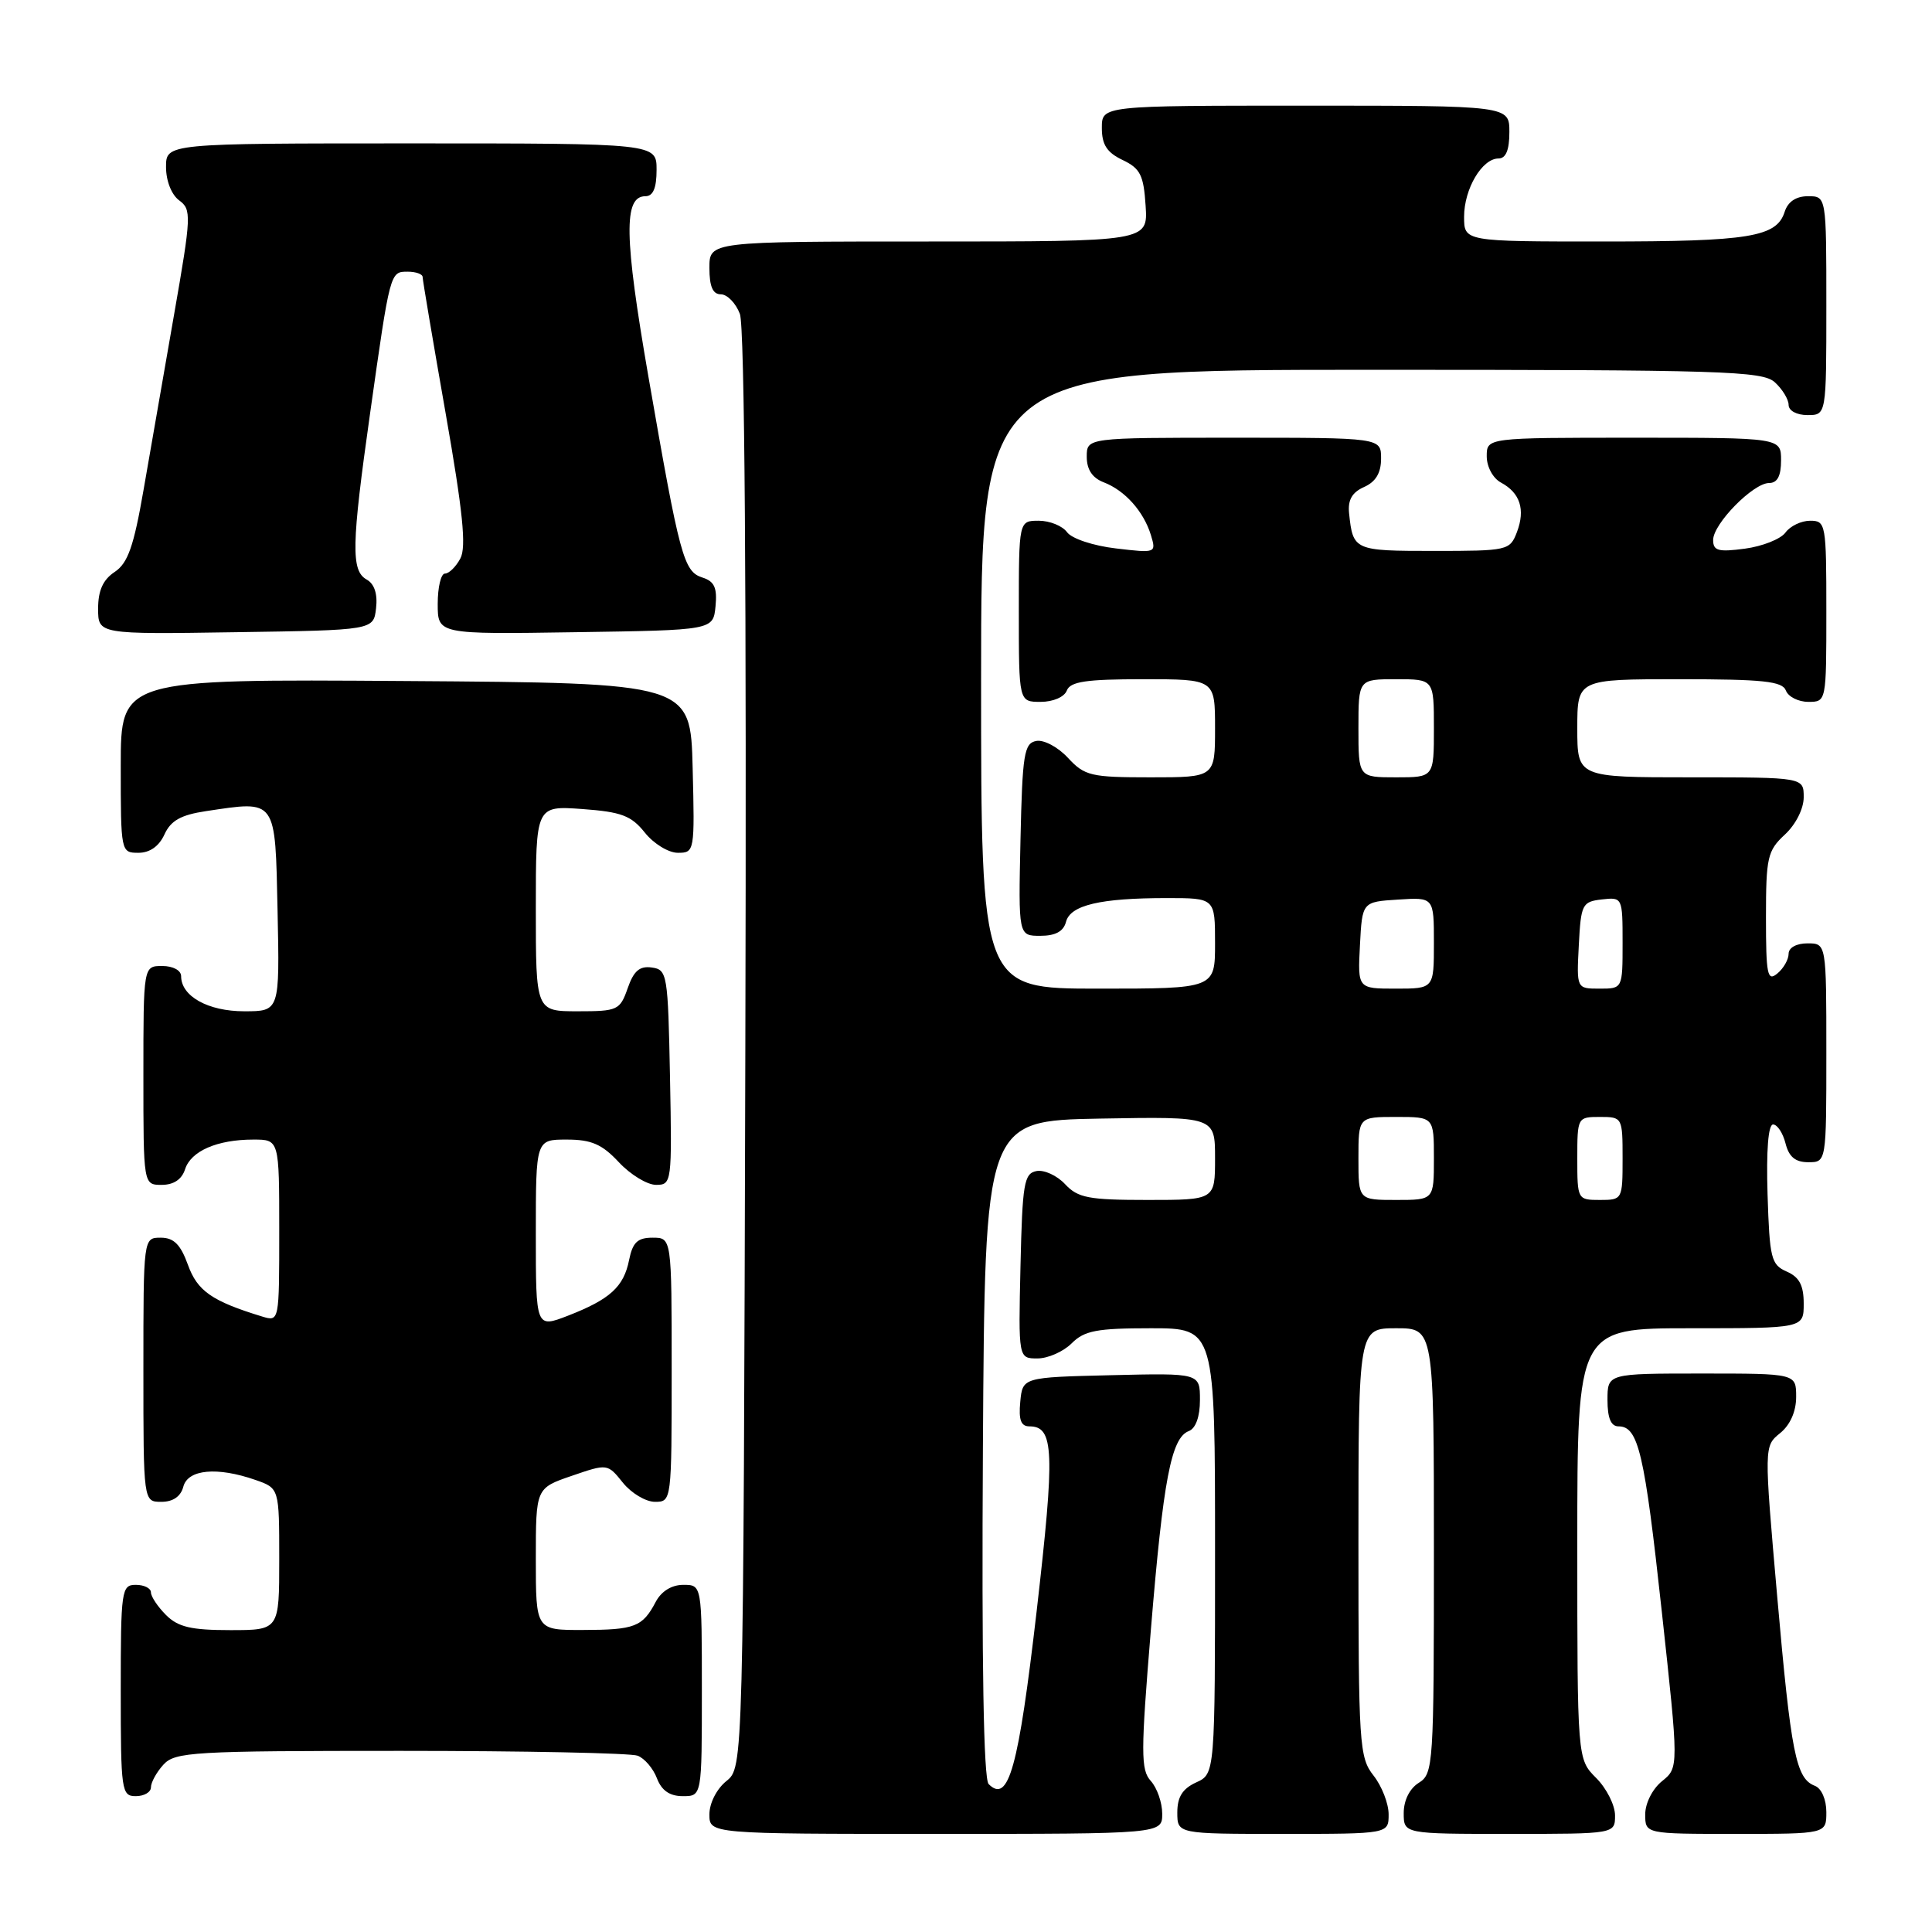 <?xml version="1.0" encoding="UTF-8" standalone="no"?>
<!DOCTYPE svg PUBLIC "-//W3C//DTD SVG 1.1//EN" "http://www.w3.org/Graphics/SVG/1.1/DTD/svg11.dtd" >
<svg xmlns="http://www.w3.org/2000/svg" xmlns:xlink="http://www.w3.org/1999/xlink" version="1.1" viewBox="0 0 256 256">
 <g >
 <path fill="currentColor"
d=" M 154.00 240.33 C 154.00 238.86 153.32 236.91 152.49 235.99 C 151.15 234.51 151.15 232.32 152.50 215.91 C 154.14 196.03 155.19 190.53 157.51 189.63 C 158.44 189.28 159.00 187.73 159.00 185.50 C 159.00 181.94 159.00 181.94 147.25 182.22 C 135.50 182.50 135.50 182.50 135.19 185.75 C 134.96 188.14 135.28 189.00 136.40 189.00 C 139.68 189.00 139.80 192.29 137.36 213.50 C 134.95 234.30 133.64 239.04 131.00 236.40 C 130.33 235.73 130.07 220.42 130.24 191.94 C 130.50 148.50 130.50 148.50 145.75 148.22 C 161.00 147.95 161.00 147.95 161.00 153.47 C 161.00 159.00 161.00 159.00 152.04 159.00 C 144.24 159.00 142.83 158.73 141.13 156.91 C 140.06 155.76 138.35 154.98 137.34 155.17 C 135.69 155.49 135.47 156.80 135.22 167.76 C 134.94 180.00 134.94 180.00 137.47 180.00 C 138.86 180.00 140.90 179.10 142.00 178.00 C 143.69 176.31 145.33 176.00 152.50 176.00 C 161.00 176.00 161.00 176.00 161.00 205.52 C 161.00 235.04 161.00 235.04 158.50 236.18 C 156.69 237.01 156.00 238.10 156.00 240.16 C 156.00 243.00 156.00 243.00 170.00 243.00 C 184.00 243.00 184.00 243.00 184.00 240.41 C 184.00 238.98 183.10 236.67 182.00 235.27 C 180.11 232.87 180.00 231.22 180.00 204.37 C 180.00 176.00 180.00 176.00 185.00 176.00 C 190.00 176.00 190.00 176.00 190.00 205.49 C 190.00 233.90 189.93 235.03 188.00 236.23 C 186.78 236.99 186.00 238.56 186.00 240.24 C 186.00 243.00 186.00 243.00 200.00 243.00 C 214.00 243.00 214.00 243.00 214.00 240.55 C 214.00 239.20 212.88 236.97 211.50 235.59 C 209.00 233.09 209.00 233.09 209.00 204.55 C 209.00 176.00 209.00 176.00 224.00 176.00 C 239.00 176.00 239.00 176.00 239.00 172.74 C 239.00 170.31 238.42 169.22 236.75 168.49 C 234.68 167.58 234.48 166.75 234.21 158.25 C 234.03 152.45 234.30 149.00 234.94 149.00 C 235.50 149.00 236.24 150.12 236.59 151.50 C 237.04 153.29 237.89 154.00 239.61 154.00 C 242.00 154.00 242.00 154.00 242.00 139.50 C 242.00 125.00 242.00 125.00 239.50 125.00 C 238.04 125.00 237.00 125.57 237.00 126.38 C 237.00 127.14 236.33 128.32 235.50 129.00 C 234.19 130.09 234.00 129.17 234.00 121.57 C 234.00 113.61 234.20 112.72 236.50 110.59 C 237.95 109.25 239.00 107.16 239.00 105.64 C 239.00 103.00 239.00 103.00 224.00 103.00 C 209.00 103.00 209.00 103.00 209.00 96.50 C 209.00 90.00 209.00 90.00 222.53 90.00 C 233.64 90.00 236.17 90.27 236.64 91.50 C 236.95 92.32 238.29 93.00 239.61 93.00 C 242.00 93.00 242.00 92.99 242.00 81.00 C 242.00 69.41 241.93 69.00 239.86 69.00 C 238.68 69.00 237.21 69.70 236.58 70.57 C 235.95 71.43 233.53 72.39 231.21 72.70 C 227.69 73.17 227.00 72.99 227.00 71.55 C 227.00 69.41 232.31 64.00 234.42 64.00 C 235.51 64.00 236.00 63.07 236.00 61.00 C 236.00 58.00 236.00 58.00 216.50 58.00 C 197.00 58.00 197.00 58.00 197.00 60.46 C 197.00 61.85 197.82 63.37 198.88 63.94 C 201.42 65.30 202.14 67.51 201.00 70.51 C 200.07 72.94 199.79 73.00 189.99 73.00 C 179.42 73.00 179.28 72.94 178.76 68.01 C 178.58 66.25 179.15 65.24 180.75 64.53 C 182.30 63.84 183.00 62.66 183.00 60.76 C 183.00 58.00 183.00 58.00 163.50 58.00 C 144.00 58.00 144.00 58.00 144.00 60.52 C 144.00 62.22 144.74 63.33 146.25 63.91 C 149.05 64.98 151.54 67.76 152.50 70.90 C 153.22 73.28 153.18 73.30 147.87 72.67 C 144.86 72.32 142.01 71.37 141.39 70.52 C 140.78 69.68 139.09 69.00 137.64 69.00 C 135.00 69.00 135.00 69.00 135.00 81.00 C 135.00 93.00 135.00 93.00 137.89 93.00 C 139.54 93.00 141.03 92.36 141.36 91.50 C 141.82 90.31 143.92 90.00 151.47 90.00 C 161.00 90.00 161.00 90.00 161.00 96.50 C 161.00 103.00 161.00 103.00 152.45 103.00 C 144.54 103.00 143.73 102.81 141.51 100.42 C 140.19 98.99 138.31 97.99 137.31 98.18 C 135.70 98.49 135.47 99.90 135.22 111.26 C 134.94 124.00 134.94 124.00 137.85 124.00 C 139.85 124.00 140.92 123.42 141.25 122.15 C 141.83 119.93 145.79 119.00 154.62 119.00 C 161.00 119.00 161.00 119.00 161.00 125.00 C 161.00 131.00 161.00 131.00 145.50 131.00 C 130.00 131.00 130.00 131.00 130.00 90.00 C 130.00 49.00 130.00 49.00 181.67 49.00 C 228.35 49.00 233.52 49.16 235.17 50.65 C 236.18 51.57 237.00 52.92 237.00 53.65 C 237.00 54.42 238.07 55.00 239.50 55.00 C 242.00 55.00 242.00 55.00 242.00 40.50 C 242.00 26.00 242.00 26.00 239.57 26.00 C 237.99 26.00 236.91 26.72 236.48 28.06 C 235.42 31.41 231.83 32.00 212.43 32.00 C 194.00 32.00 194.00 32.00 194.00 28.72 C 194.00 25.03 196.38 21.00 198.56 21.00 C 199.54 21.00 200.00 19.88 200.00 17.50 C 200.00 14.00 200.00 14.00 173.00 14.00 C 146.00 14.00 146.00 14.00 146.00 16.95 C 146.00 19.17 146.67 20.21 148.75 21.20 C 151.10 22.32 151.54 23.21 151.80 27.26 C 152.11 32.00 152.11 32.00 123.05 32.00 C 94.00 32.00 94.00 32.00 94.00 35.50 C 94.00 37.97 94.45 39.00 95.52 39.00 C 96.36 39.00 97.50 40.17 98.04 41.60 C 98.67 43.27 98.93 78.26 98.76 139.19 C 98.50 234.18 98.50 234.18 96.25 236.00 C 94.96 237.04 94.00 238.93 94.00 240.41 C 94.00 243.00 94.00 243.00 124.00 243.00 C 154.00 243.00 154.00 243.00 154.00 240.33 Z  M 242.00 240.11 C 242.00 238.45 241.36 236.97 240.48 236.63 C 237.97 235.67 237.32 232.37 235.49 211.56 C 233.74 191.63 233.74 191.63 235.87 189.90 C 237.21 188.82 238.00 187.03 238.00 185.09 C 238.00 182.00 238.00 182.00 225.50 182.00 C 213.00 182.00 213.00 182.00 213.00 185.50 C 213.00 187.91 213.46 189.00 214.46 189.00 C 217.09 189.00 217.90 192.45 220.19 213.48 C 222.45 234.22 222.45 234.22 220.22 236.02 C 218.96 237.04 218.00 238.94 218.00 240.41 C 218.00 243.00 218.00 243.00 230.00 243.00 C 242.00 243.00 242.00 243.00 242.00 240.11 Z  M 20.00 236.83 C 20.00 236.18 20.74 234.83 21.65 233.83 C 23.19 232.14 25.51 232.00 53.07 232.00 C 69.44 232.00 83.58 232.29 84.49 232.64 C 85.41 232.99 86.56 234.34 87.05 235.64 C 87.67 237.26 88.74 238.00 90.48 238.00 C 93.00 238.00 93.00 238.00 93.00 224.00 C 93.00 210.00 93.00 210.00 90.54 210.00 C 89.00 210.00 87.63 210.85 86.89 212.25 C 85.14 215.57 84.12 215.97 77.25 215.98 C 71.00 216.00 71.00 216.00 71.00 206.59 C 71.00 197.19 71.00 197.19 75.75 195.56 C 80.50 193.93 80.50 193.93 82.54 196.47 C 83.66 197.86 85.57 199.00 86.79 199.00 C 88.99 199.00 89.00 198.89 89.00 181.50 C 89.00 164.00 89.00 164.00 86.47 164.00 C 84.48 164.00 83.83 164.62 83.36 166.95 C 82.65 170.52 80.83 172.17 75.25 174.34 C 71.00 175.98 71.00 175.98 71.00 163.49 C 71.00 151.00 71.00 151.00 75.10 151.00 C 78.36 151.00 79.77 151.61 82.00 154.00 C 83.54 155.65 85.76 157.00 86.93 157.00 C 89.01 157.00 89.05 156.70 88.78 142.75 C 88.51 129.07 88.42 128.49 86.37 128.20 C 84.76 127.97 83.97 128.64 83.17 130.95 C 82.15 133.86 81.84 134.00 76.55 134.00 C 71.00 134.00 71.00 134.00 71.00 120.38 C 71.00 106.76 71.00 106.76 77.15 107.20 C 82.34 107.58 83.64 108.07 85.44 110.32 C 86.62 111.80 88.58 113.00 89.82 113.00 C 92.03 113.00 92.06 112.83 91.78 101.75 C 91.50 90.50 91.50 90.50 53.75 90.24 C 16.00 89.98 16.00 89.98 16.00 101.49 C 16.00 112.89 16.02 113.00 18.34 113.00 C 19.85 113.00 21.07 112.14 21.79 110.57 C 22.63 108.73 23.96 107.98 27.29 107.48 C 36.71 106.07 36.46 105.71 36.78 120.75 C 37.06 134.00 37.06 134.00 32.36 134.00 C 27.57 134.00 24.00 132.01 24.00 129.35 C 24.00 128.58 22.93 128.00 21.50 128.00 C 19.00 128.00 19.00 128.00 19.00 142.50 C 19.00 157.00 19.00 157.00 21.43 157.00 C 23.01 157.00 24.09 156.28 24.52 154.94 C 25.29 152.52 28.77 151.00 33.57 151.00 C 37.00 151.00 37.00 151.00 37.00 163.07 C 37.00 175.12 37.00 175.13 34.75 174.45 C 28.08 172.41 26.15 171.07 24.90 167.59 C 23.92 164.89 23.03 164.00 21.30 164.00 C 19.00 164.00 19.00 164.00 19.00 181.50 C 19.00 199.00 19.00 199.00 21.38 199.00 C 22.93 199.00 23.95 198.29 24.29 197.00 C 24.89 194.69 28.77 194.33 33.85 196.10 C 37.00 197.20 37.00 197.20 37.00 206.60 C 37.00 216.00 37.00 216.00 30.50 216.00 C 25.33 216.00 23.59 215.59 22.00 214.00 C 20.90 212.90 20.00 211.55 20.00 211.00 C 20.00 210.45 19.10 210.00 18.00 210.00 C 16.10 210.00 16.00 210.67 16.00 224.00 C 16.00 237.33 16.10 238.00 18.00 238.00 C 19.10 238.00 20.00 237.47 20.00 236.83 Z  M 49.83 80.59 C 50.05 78.70 49.61 77.36 48.58 76.79 C 46.50 75.62 46.57 72.22 49.03 54.83 C 51.70 35.93 51.68 36.00 54.02 36.00 C 55.11 36.00 56.00 36.32 56.00 36.71 C 56.00 37.10 57.37 45.20 59.04 54.71 C 61.34 67.80 61.81 72.48 61.00 74.00 C 60.41 75.10 59.50 76.00 58.96 76.00 C 58.43 76.00 58.00 77.81 58.00 80.02 C 58.00 84.05 58.00 84.05 76.25 83.77 C 94.50 83.50 94.50 83.50 94.81 80.34 C 95.05 77.88 94.66 77.03 93.08 76.53 C 90.59 75.73 90.08 73.87 85.92 49.92 C 82.70 31.35 82.61 26.00 85.52 26.00 C 86.54 26.00 87.00 24.92 87.00 22.50 C 87.00 19.00 87.00 19.00 54.50 19.00 C 22.00 19.00 22.00 19.00 22.00 22.14 C 22.00 23.97 22.73 25.81 23.74 26.55 C 25.39 27.76 25.36 28.57 23.07 41.66 C 21.75 49.27 19.92 59.74 19.02 64.92 C 17.72 72.42 16.94 74.63 15.19 75.79 C 13.65 76.81 13.00 78.25 13.00 80.64 C 13.00 84.05 13.00 84.05 31.25 83.77 C 49.50 83.50 49.50 83.50 49.83 80.59 Z  M 180.00 153.50 C 180.00 148.00 180.00 148.00 185.00 148.00 C 190.00 148.00 190.00 148.00 190.00 153.50 C 190.00 159.00 190.00 159.00 185.00 159.00 C 180.00 159.00 180.00 159.00 180.00 153.50 Z  M 209.00 153.50 C 209.00 148.06 209.03 148.00 212.00 148.00 C 214.97 148.00 215.00 148.06 215.00 153.50 C 215.00 158.94 214.97 159.00 212.00 159.00 C 209.03 159.00 209.00 158.94 209.00 153.50 Z  M 180.20 125.25 C 180.50 119.50 180.50 119.50 185.25 119.20 C 190.00 118.89 190.00 118.89 190.00 124.95 C 190.00 131.00 190.00 131.00 184.95 131.00 C 179.90 131.00 179.90 131.00 180.20 125.25 Z  M 209.20 125.25 C 209.48 119.81 209.65 119.48 212.25 119.18 C 214.98 118.87 215.00 118.91 215.00 124.93 C 215.00 131.00 215.00 131.00 211.95 131.00 C 208.90 131.00 208.90 131.00 209.20 125.25 Z  M 180.00 96.50 C 180.00 90.00 180.00 90.00 185.00 90.00 C 190.00 90.00 190.00 90.00 190.00 96.50 C 190.00 103.00 190.00 103.00 185.00 103.00 C 180.00 103.00 180.00 103.00 180.00 96.50 Z "/>
</g>
</svg>